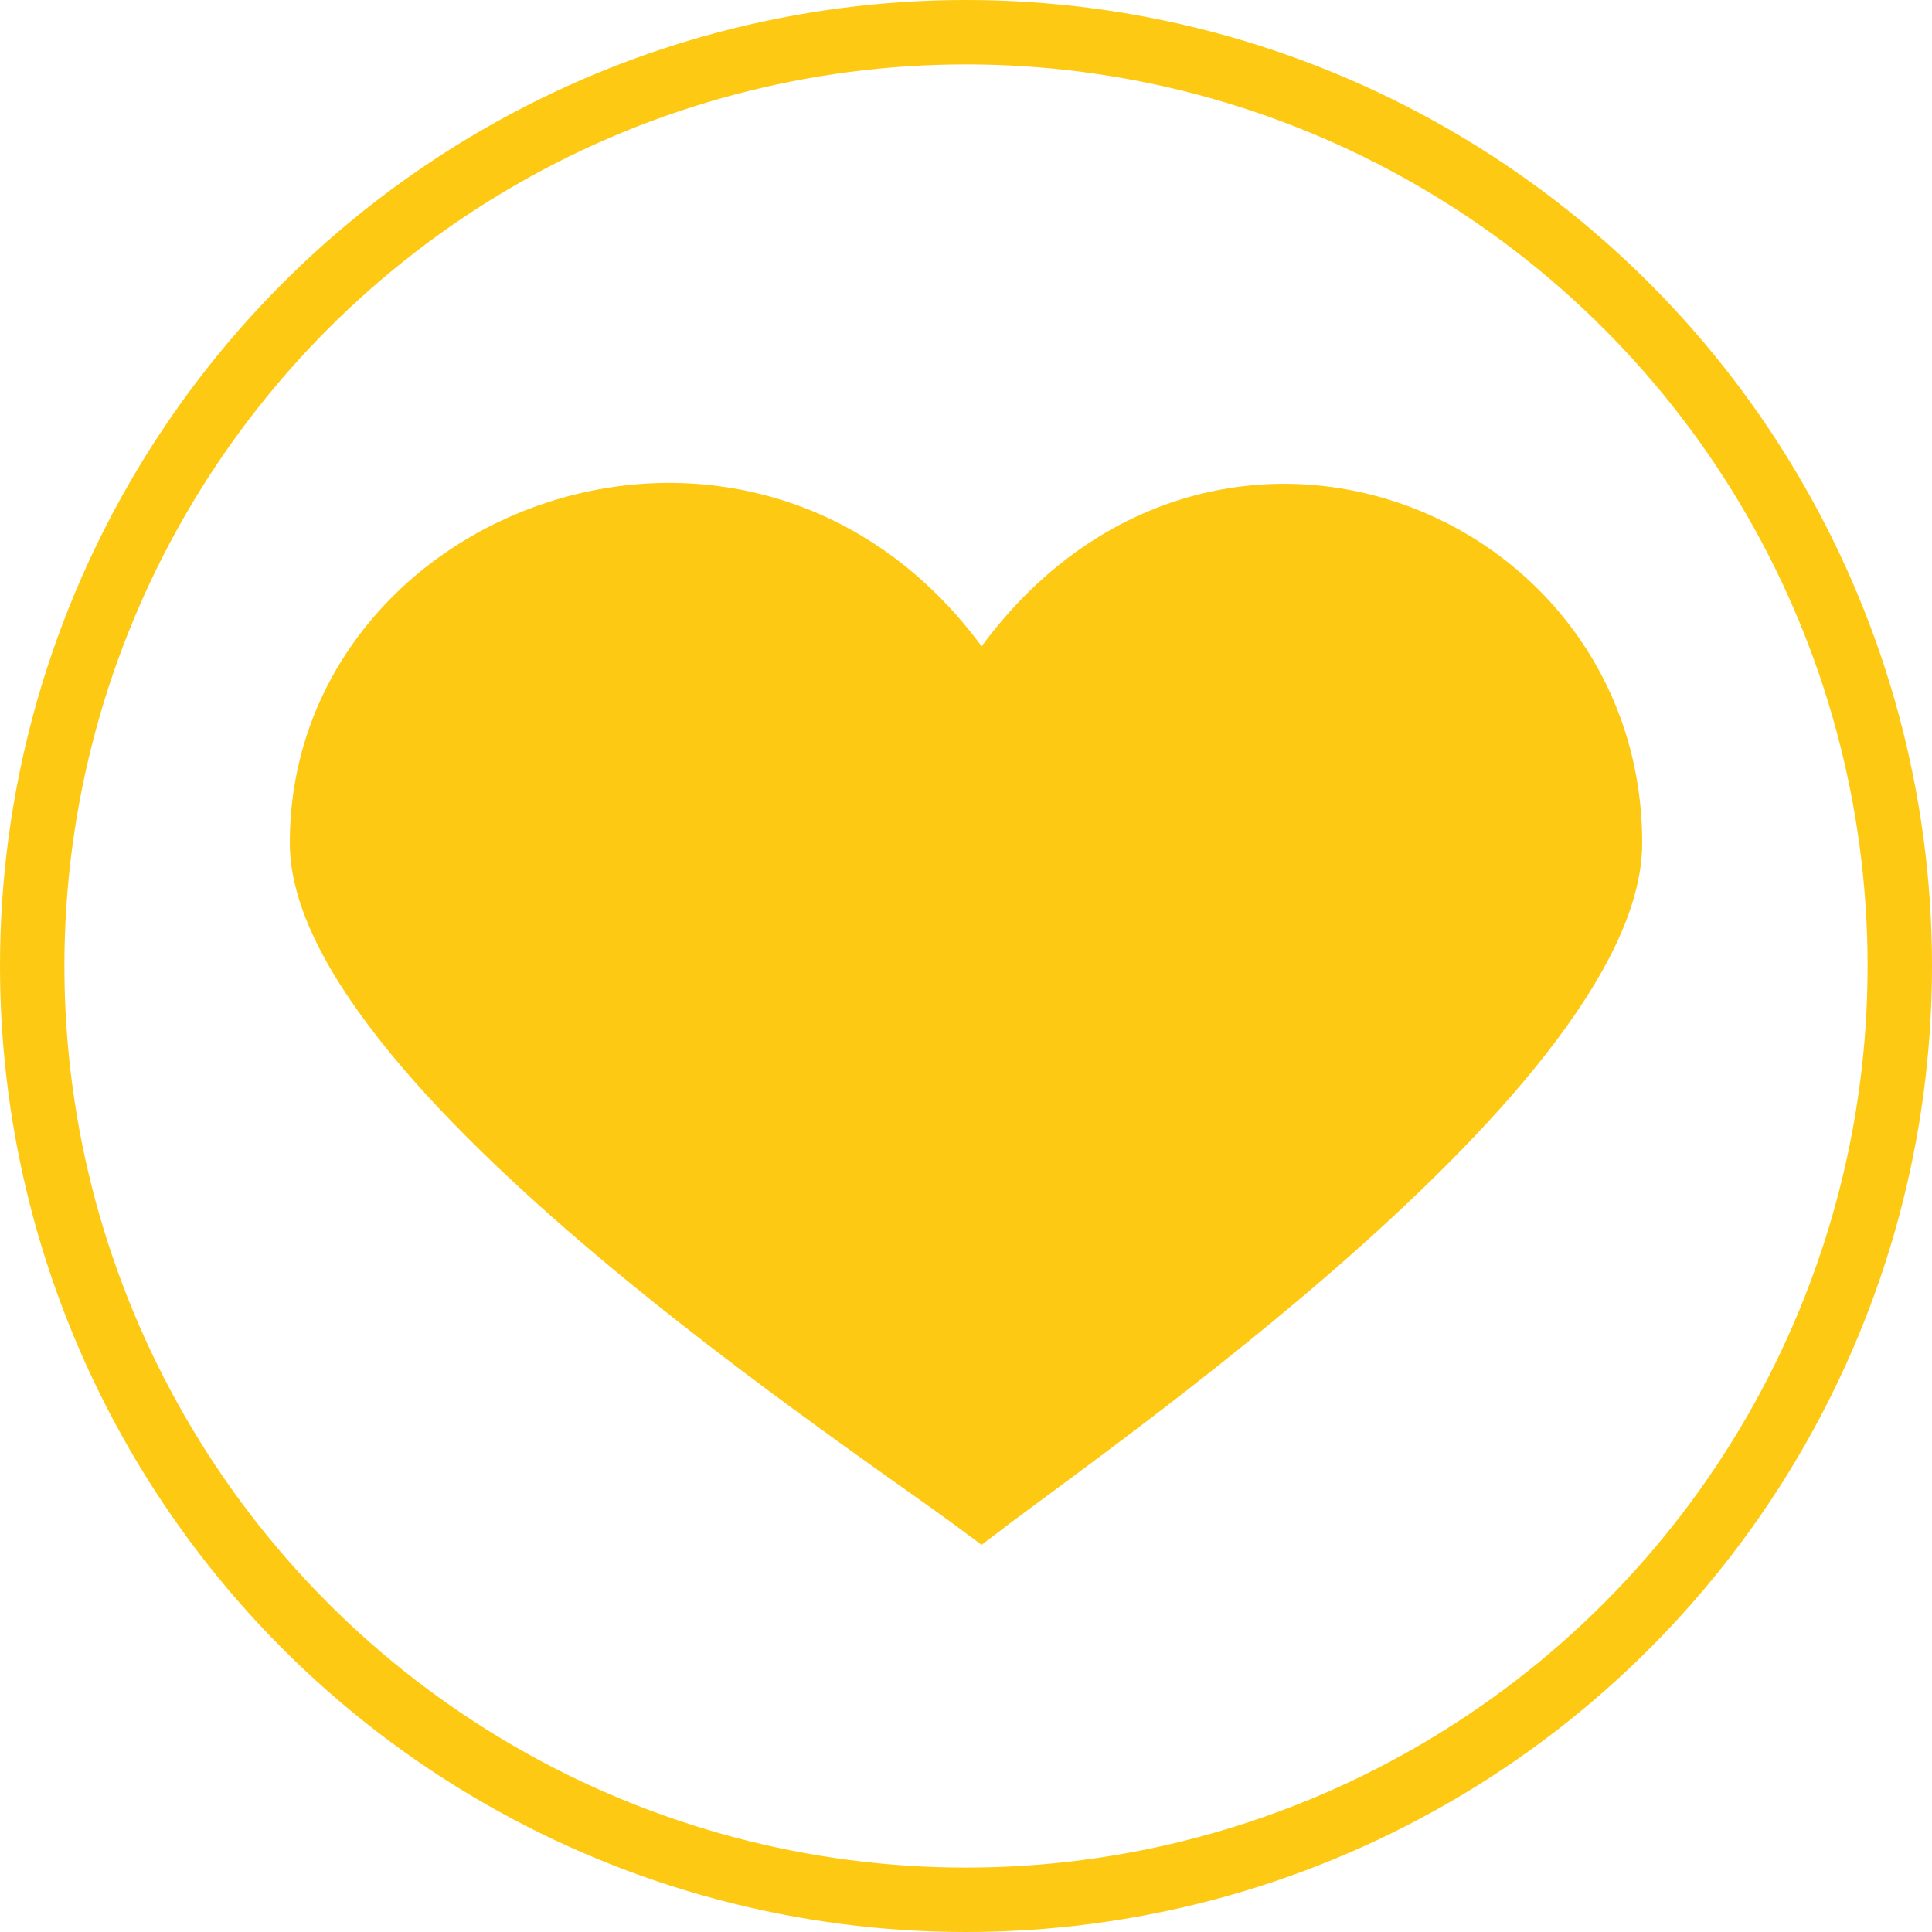 <svg width="30" height="30" viewBox="0 0 30 30" fill="none" xmlns="http://www.w3.org/2000/svg">
<path d="M14.84 10.332L15.242 10.878L15.644 10.333C18.907 5.915 25 8.349 25 13.091C25 13.9 24.506 14.911 23.628 16.038C22.765 17.147 21.593 18.288 20.377 19.346C19.164 20.401 17.92 21.362 16.921 22.111C16.562 22.381 16.236 22.621 15.954 22.83C15.843 22.912 15.738 22.989 15.641 23.061C15.492 23.171 15.356 23.273 15.239 23.362C15.117 23.271 14.973 23.168 14.817 23.056C14.677 22.956 14.523 22.846 14.356 22.728C14.095 22.543 13.803 22.336 13.482 22.105C12.437 21.355 11.132 20.394 9.858 19.338C8.581 18.279 7.349 17.138 6.441 16.029C5.515 14.899 5 13.892 5 13.091C5 8.348 11.56 5.884 14.84 10.332Z" fill="#FDC913" stroke="#FDC913"/>
<circle cx="15" cy="15" r="14.5" stroke="#FDC913"/>
</svg>
